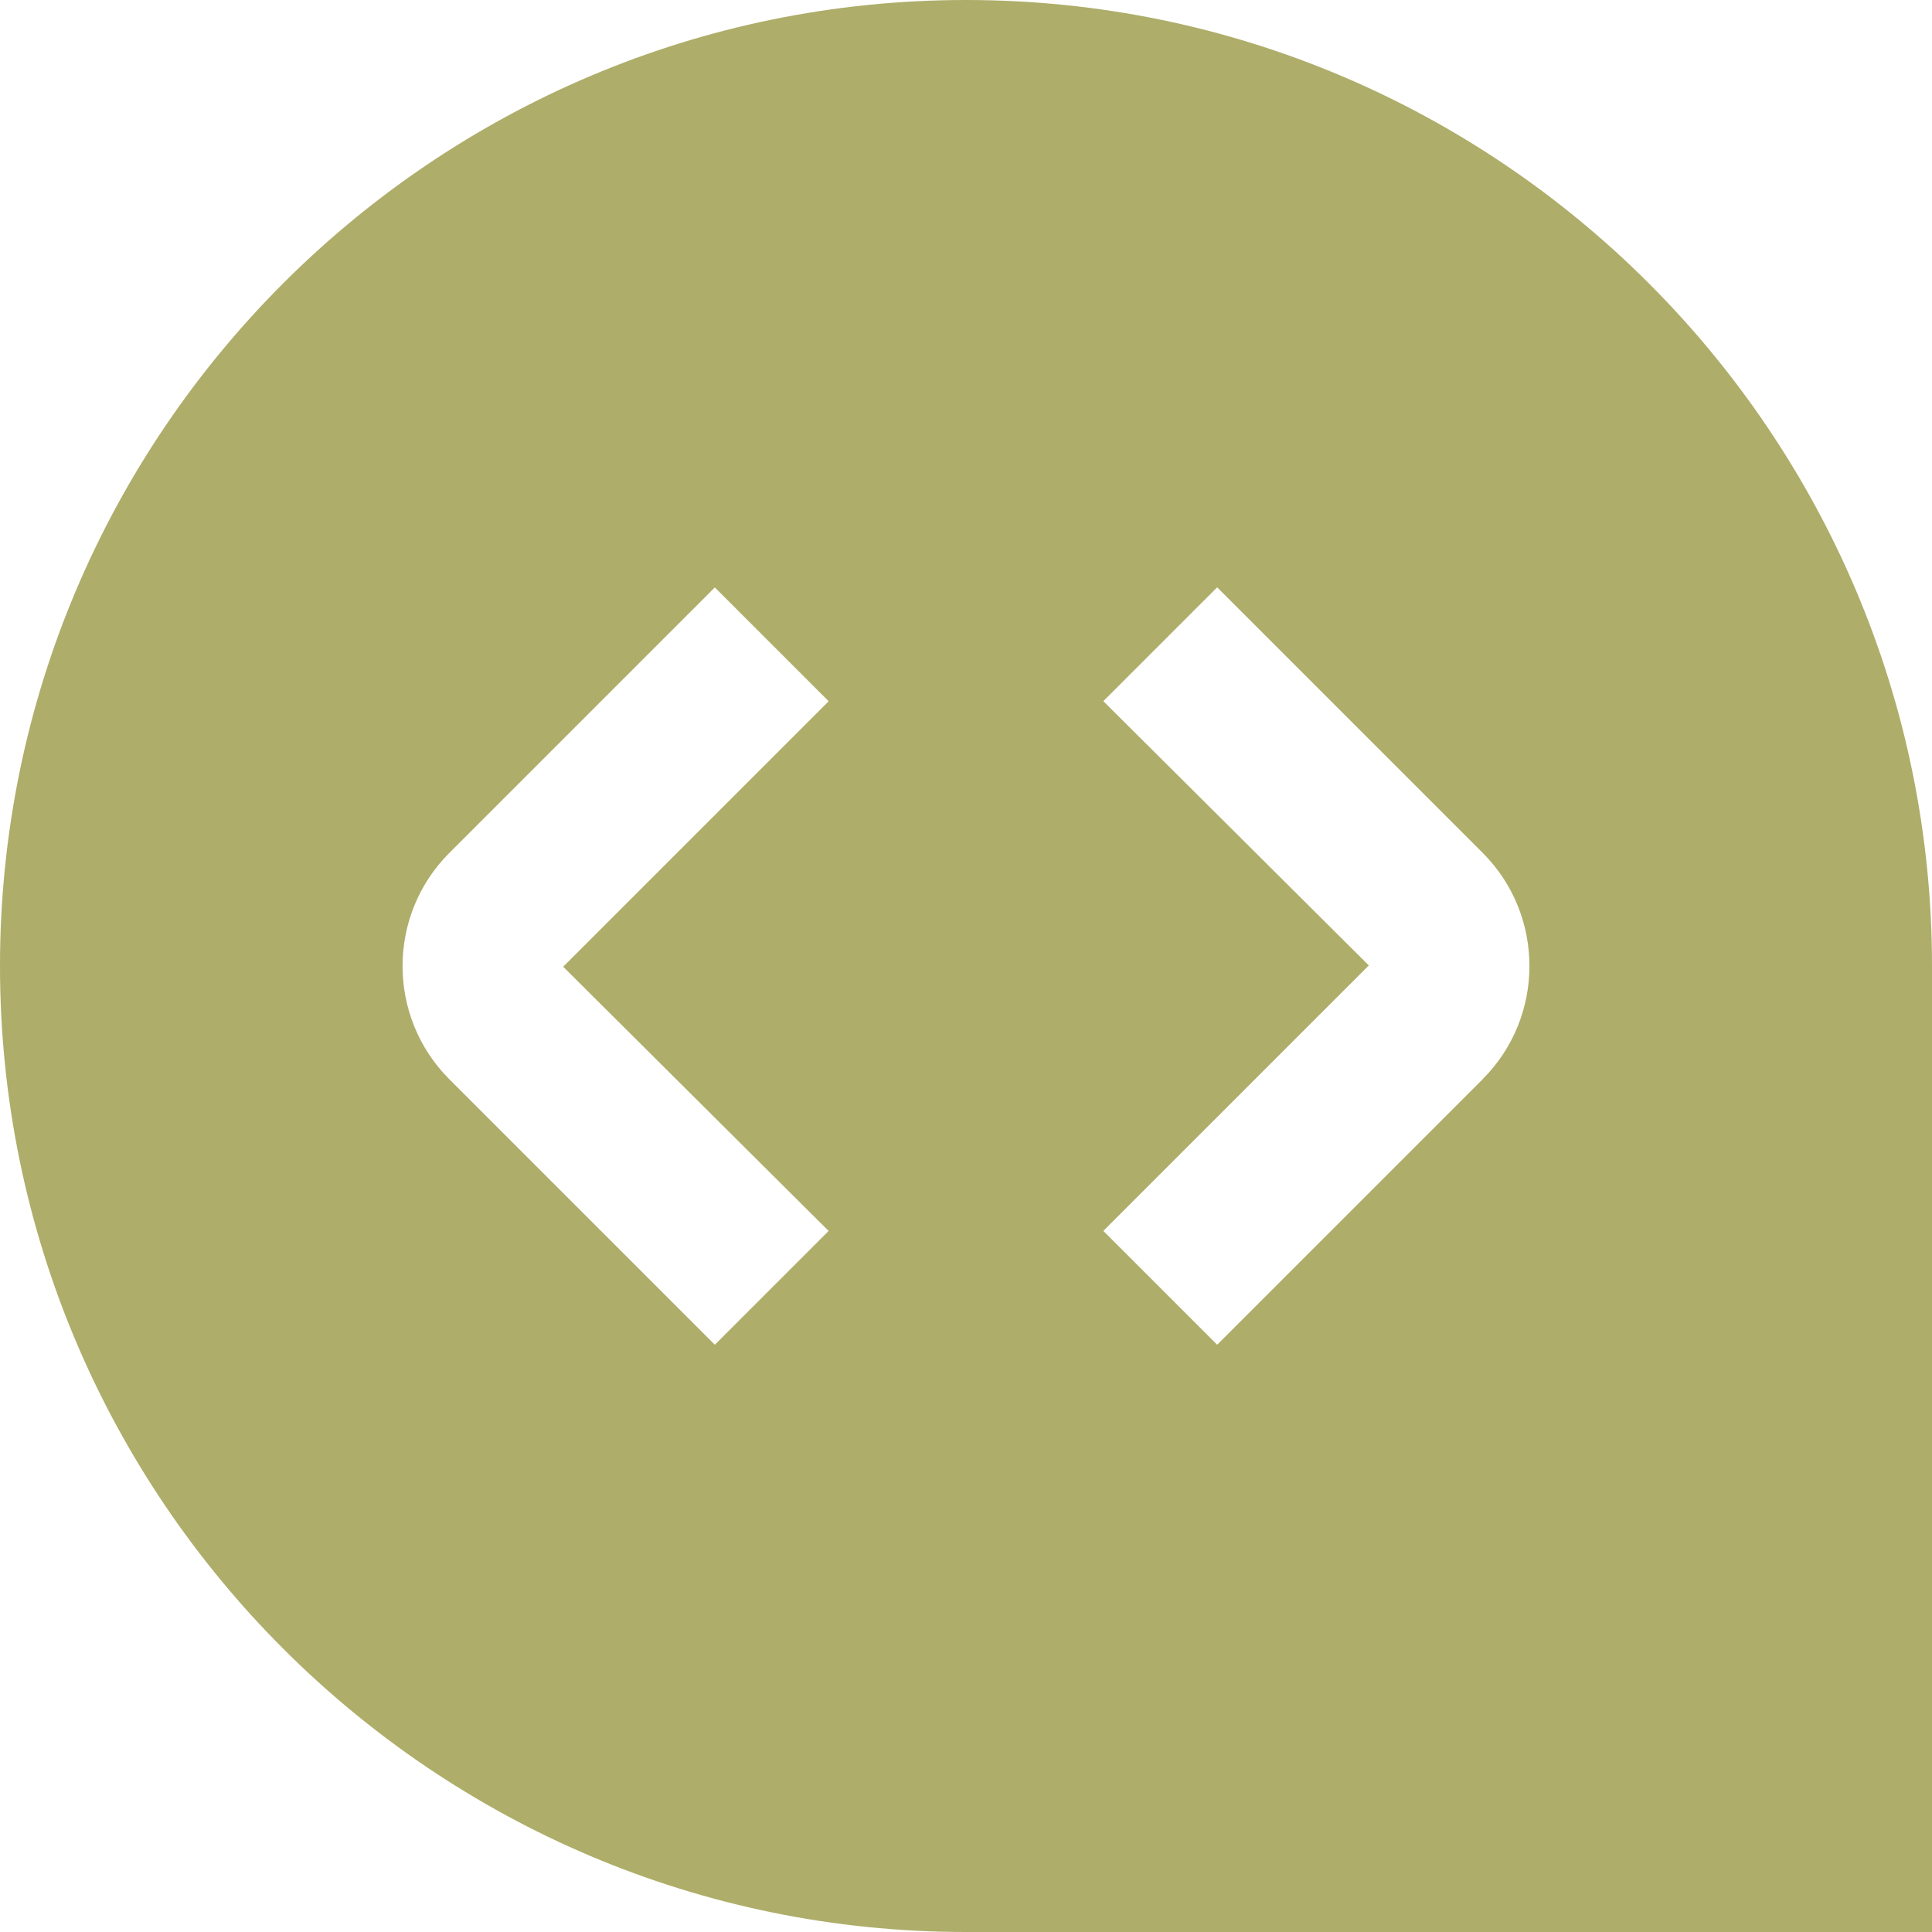 <?xml version="1.0"?>
<svg xmlns="http://www.w3.org/2000/svg" xmlns:xlink="http://www.w3.org/1999/xlink" xmlns:svgjs="http://svgjs.com/svgjs" version="1.1" width="512" height="512" x="0" y="0" viewBox="0 0 24 24" style="enable-background:new 0 0 512 512" xml:space="preserve"><g><path xmlns="http://www.w3.org/2000/svg" d="M12,0C5.383,0,0,5.383,0,12s5.383,12,12,12h12V12C24,5.383,18.617,0,12,0Zm-1.706,15.291l-1.414,1.414-3.298-3.298c-.775-.775-.775-2.037,0-2.812l3.298-3.298,1.414,1.414-3.298,3.298,3.298,3.283Zm8.124-1.884l-3.298,3.298-1.414-1.414,3.298-3.298-3.298-3.283,1.414-1.414,3.298,3.298c.775,.775,.775,2.037,0,2.812Z" fill="#aead6a" data-original="#000000"/></g></svg>
